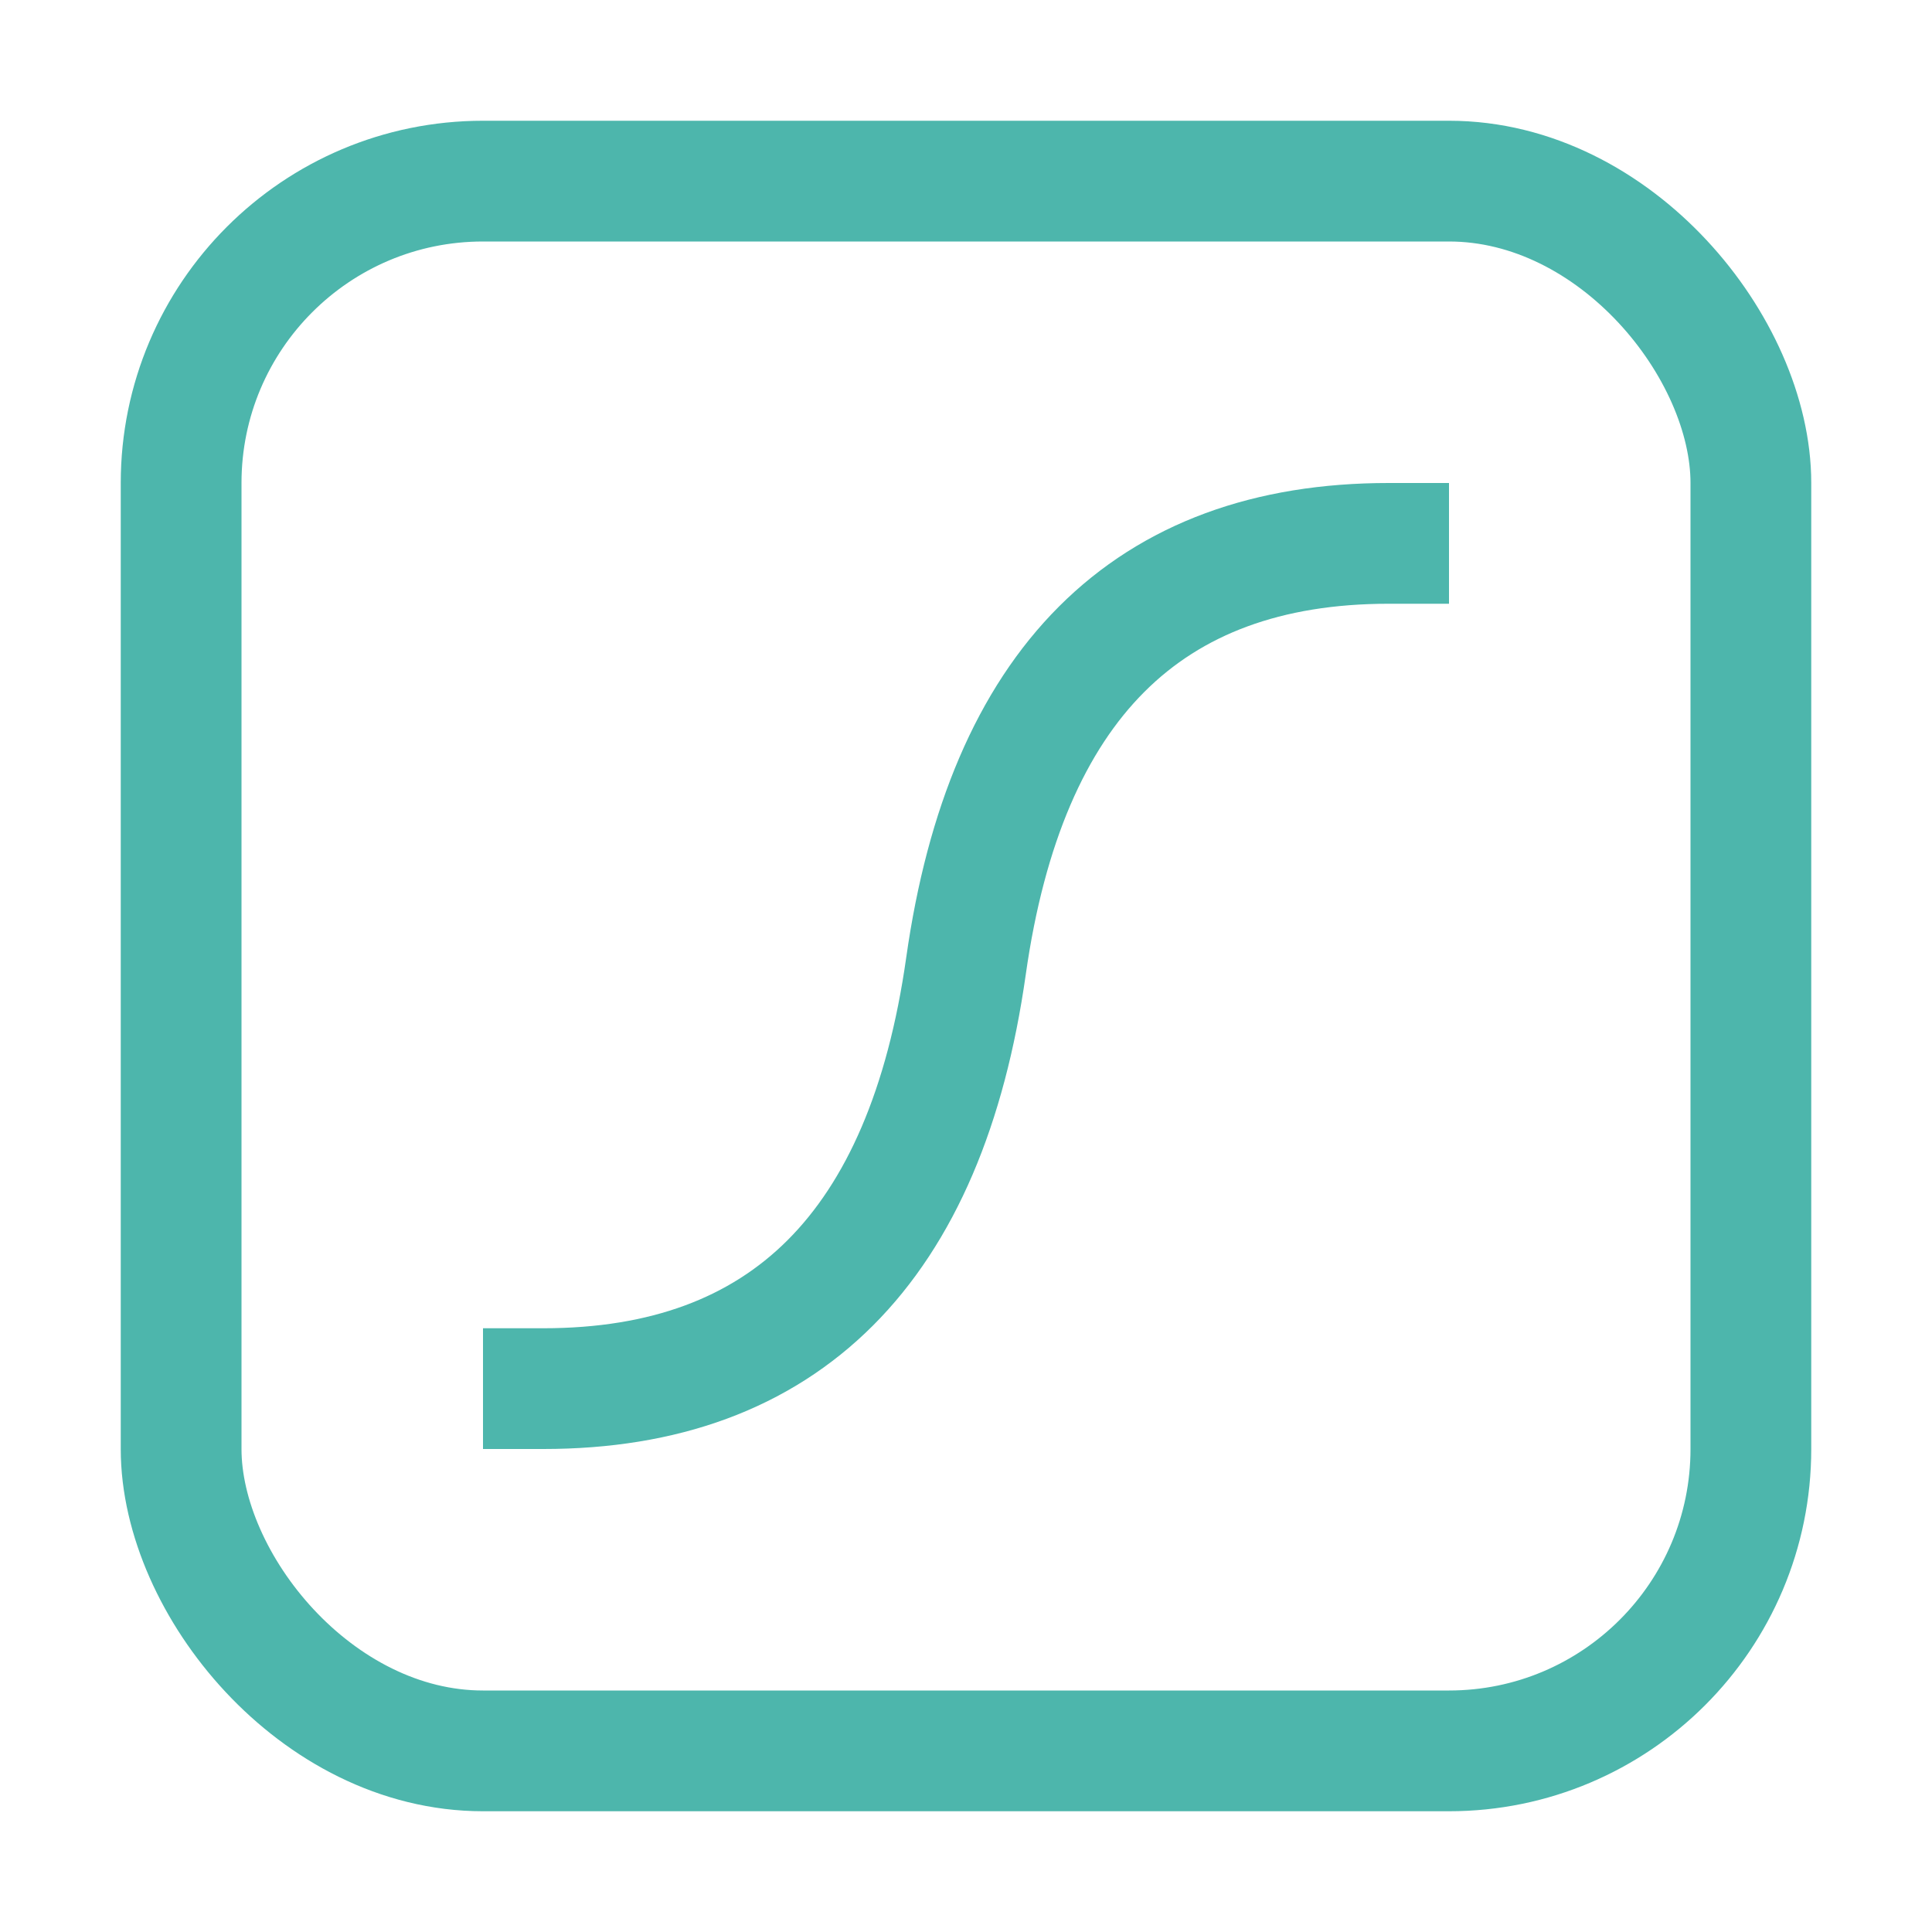 <svg xmlns="http://www.w3.org/2000/svg" width="16" height="16"><g fill="none" fill-rule="evenodd" stroke="#4DB6AC"><rect width="13" height="13" x="1.5" y="1.5" rx="2.5"/><path d="M4 11.5h.5c2 0 3.17-1.17 3.5-3.5.33-2.33 1.5-3.5 3.5-3.5h.5"/></g></svg>